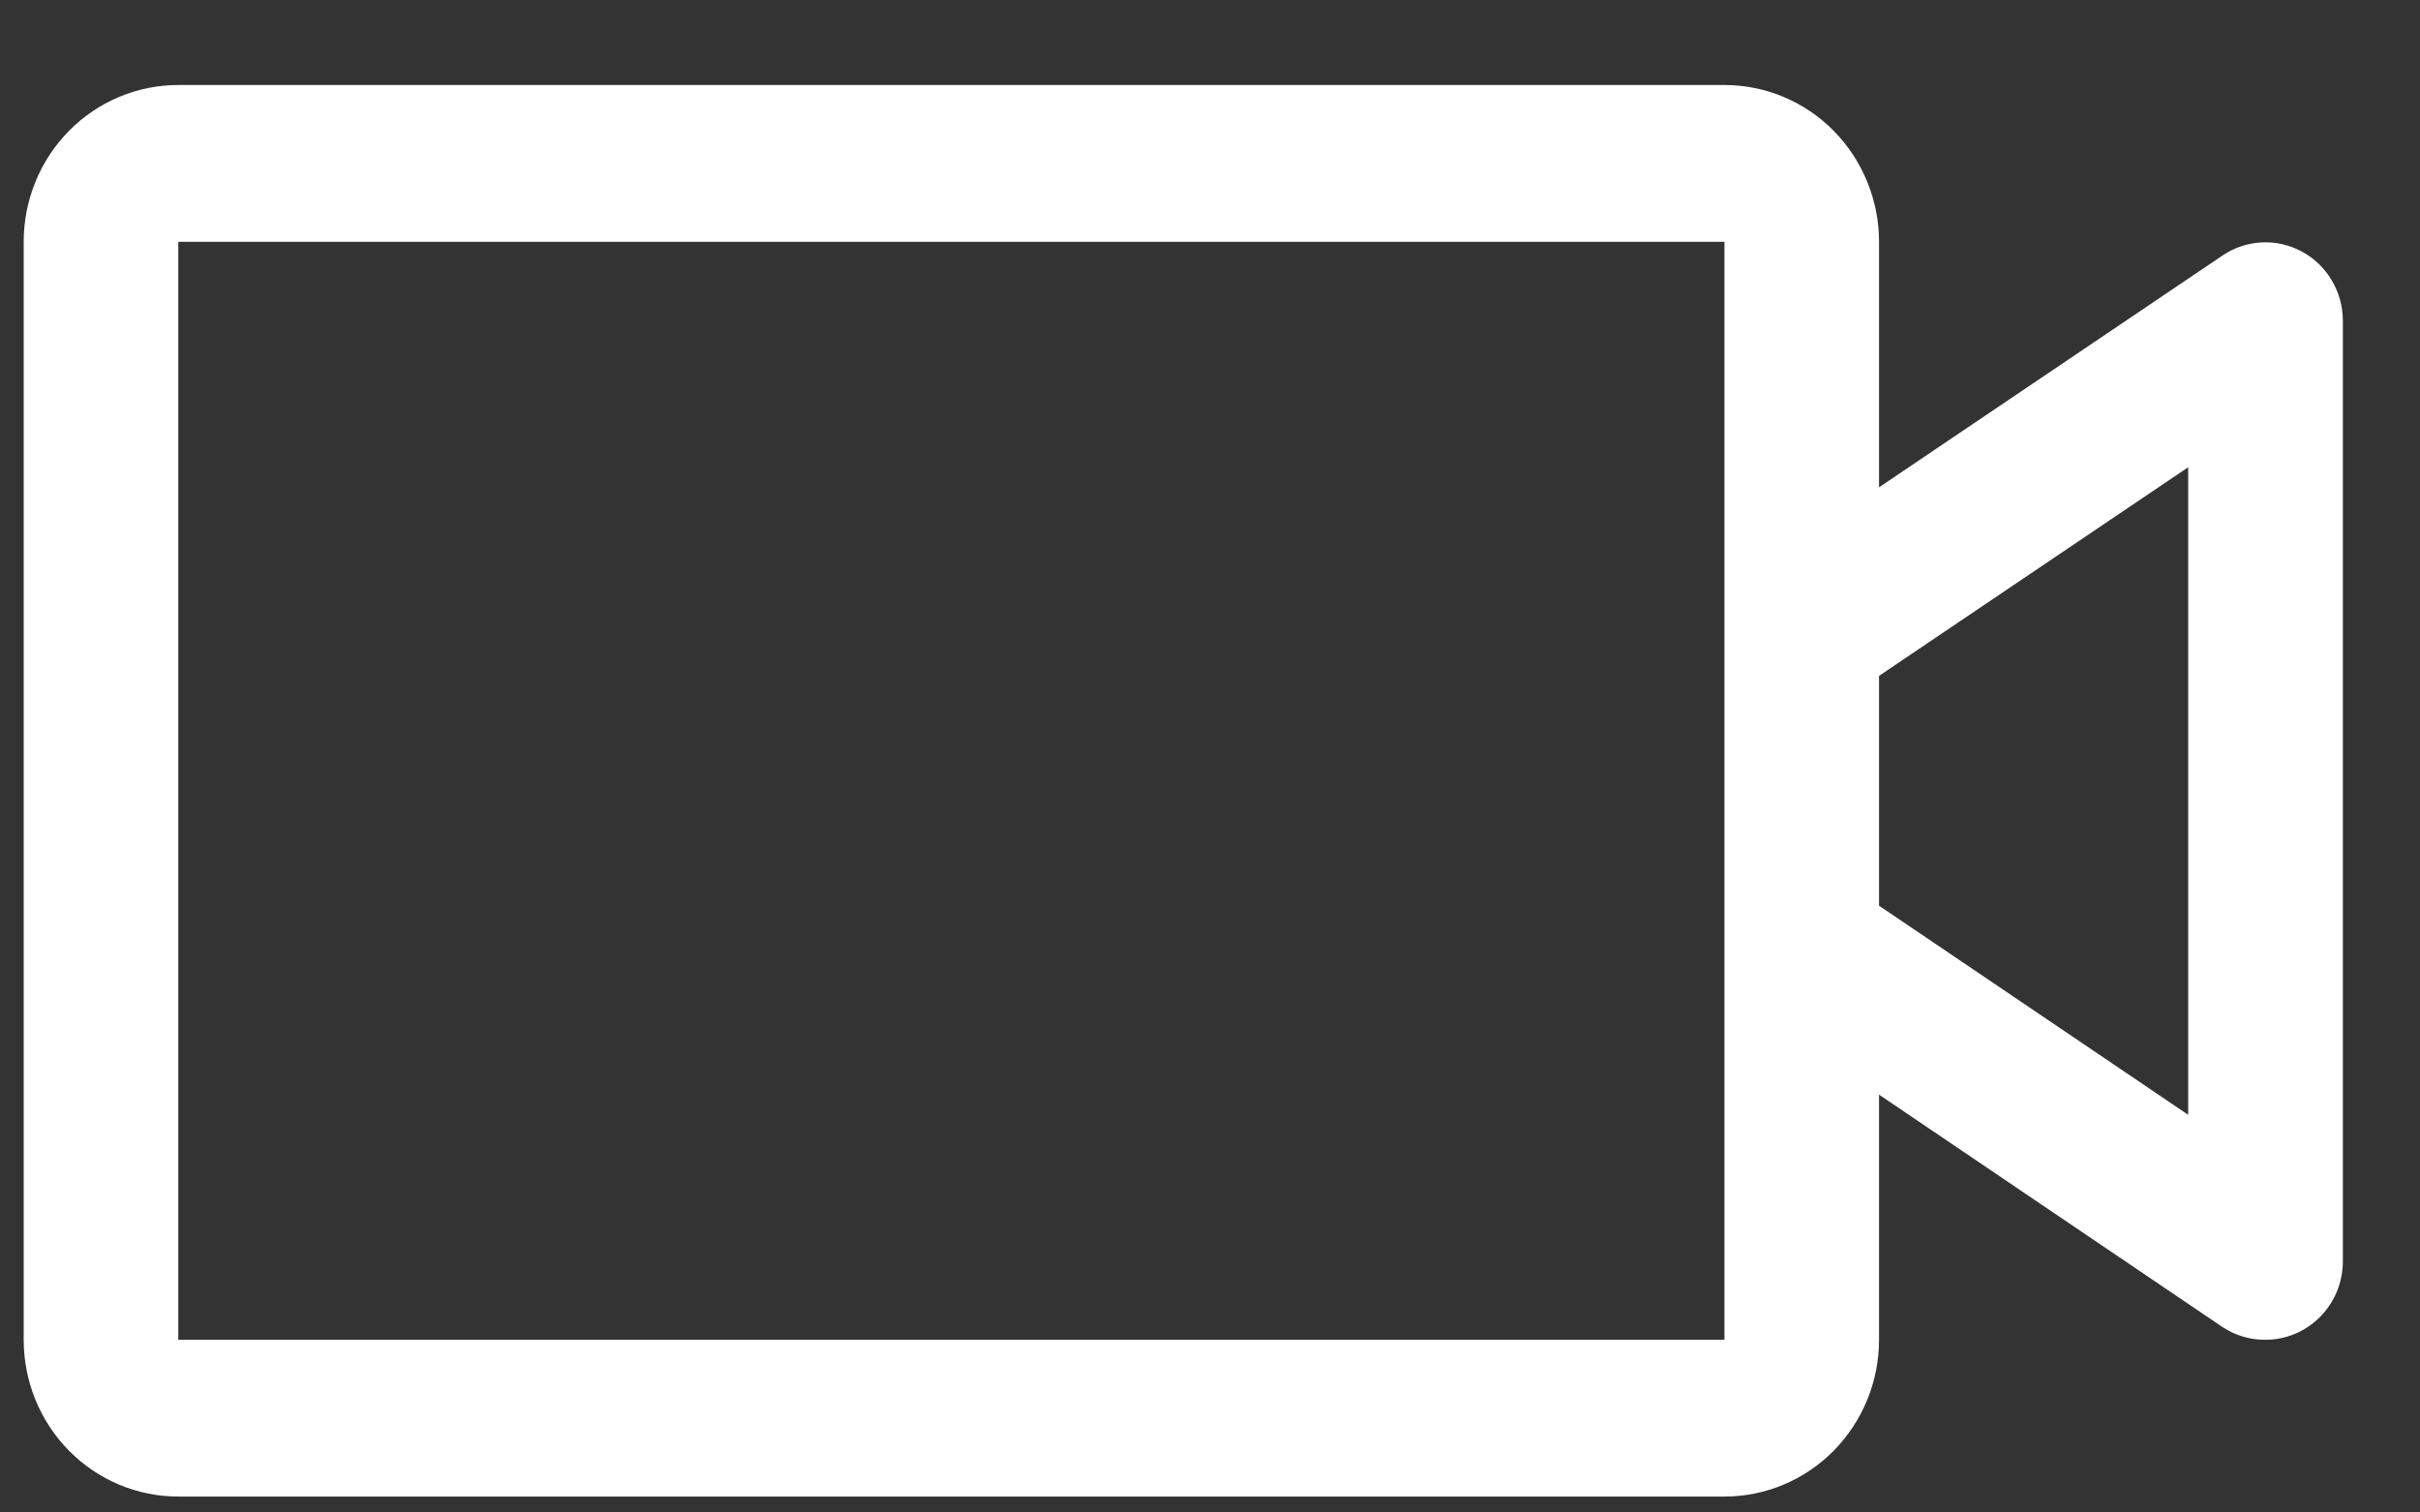 <svg width="24" height="15" viewBox="0 0 24 15" fill="none" xmlns="http://www.w3.org/2000/svg">
<rect x="0" y="0" width="24" height="15" fill="#333333" stroke="none"/>
<path d="M22.829 2.495C22.707 2.429 22.57 2.397 22.431 2.404C22.292 2.411 22.158 2.455 22.043 2.533L18.635 4.833V2.398C18.635 1.986 18.473 1.59 18.186 1.298C17.898 1.006 17.508 0.843 17.102 0.843H1.768C1.362 0.843 0.972 1.006 0.684 1.298C0.396 1.59 0.235 1.986 0.235 2.398V13.287C0.235 13.7 0.396 14.095 0.684 14.387C0.972 14.679 1.362 14.842 1.768 14.842H17.102C17.508 14.842 17.898 14.679 18.186 14.387C18.473 14.095 18.635 13.7 18.635 13.287V10.856L22.043 13.162C22.169 13.245 22.317 13.289 22.468 13.287C22.672 13.287 22.866 13.205 23.01 13.059C23.154 12.913 23.235 12.716 23.235 12.509V3.176C23.234 3.036 23.196 2.899 23.124 2.779C23.053 2.659 22.951 2.561 22.829 2.495ZM17.102 13.287H9.435H1.768V2.398H17.102V13.287ZM21.701 11.056L18.635 8.982V6.703L21.701 4.634V11.056Z" fill="white"/>
</svg>
